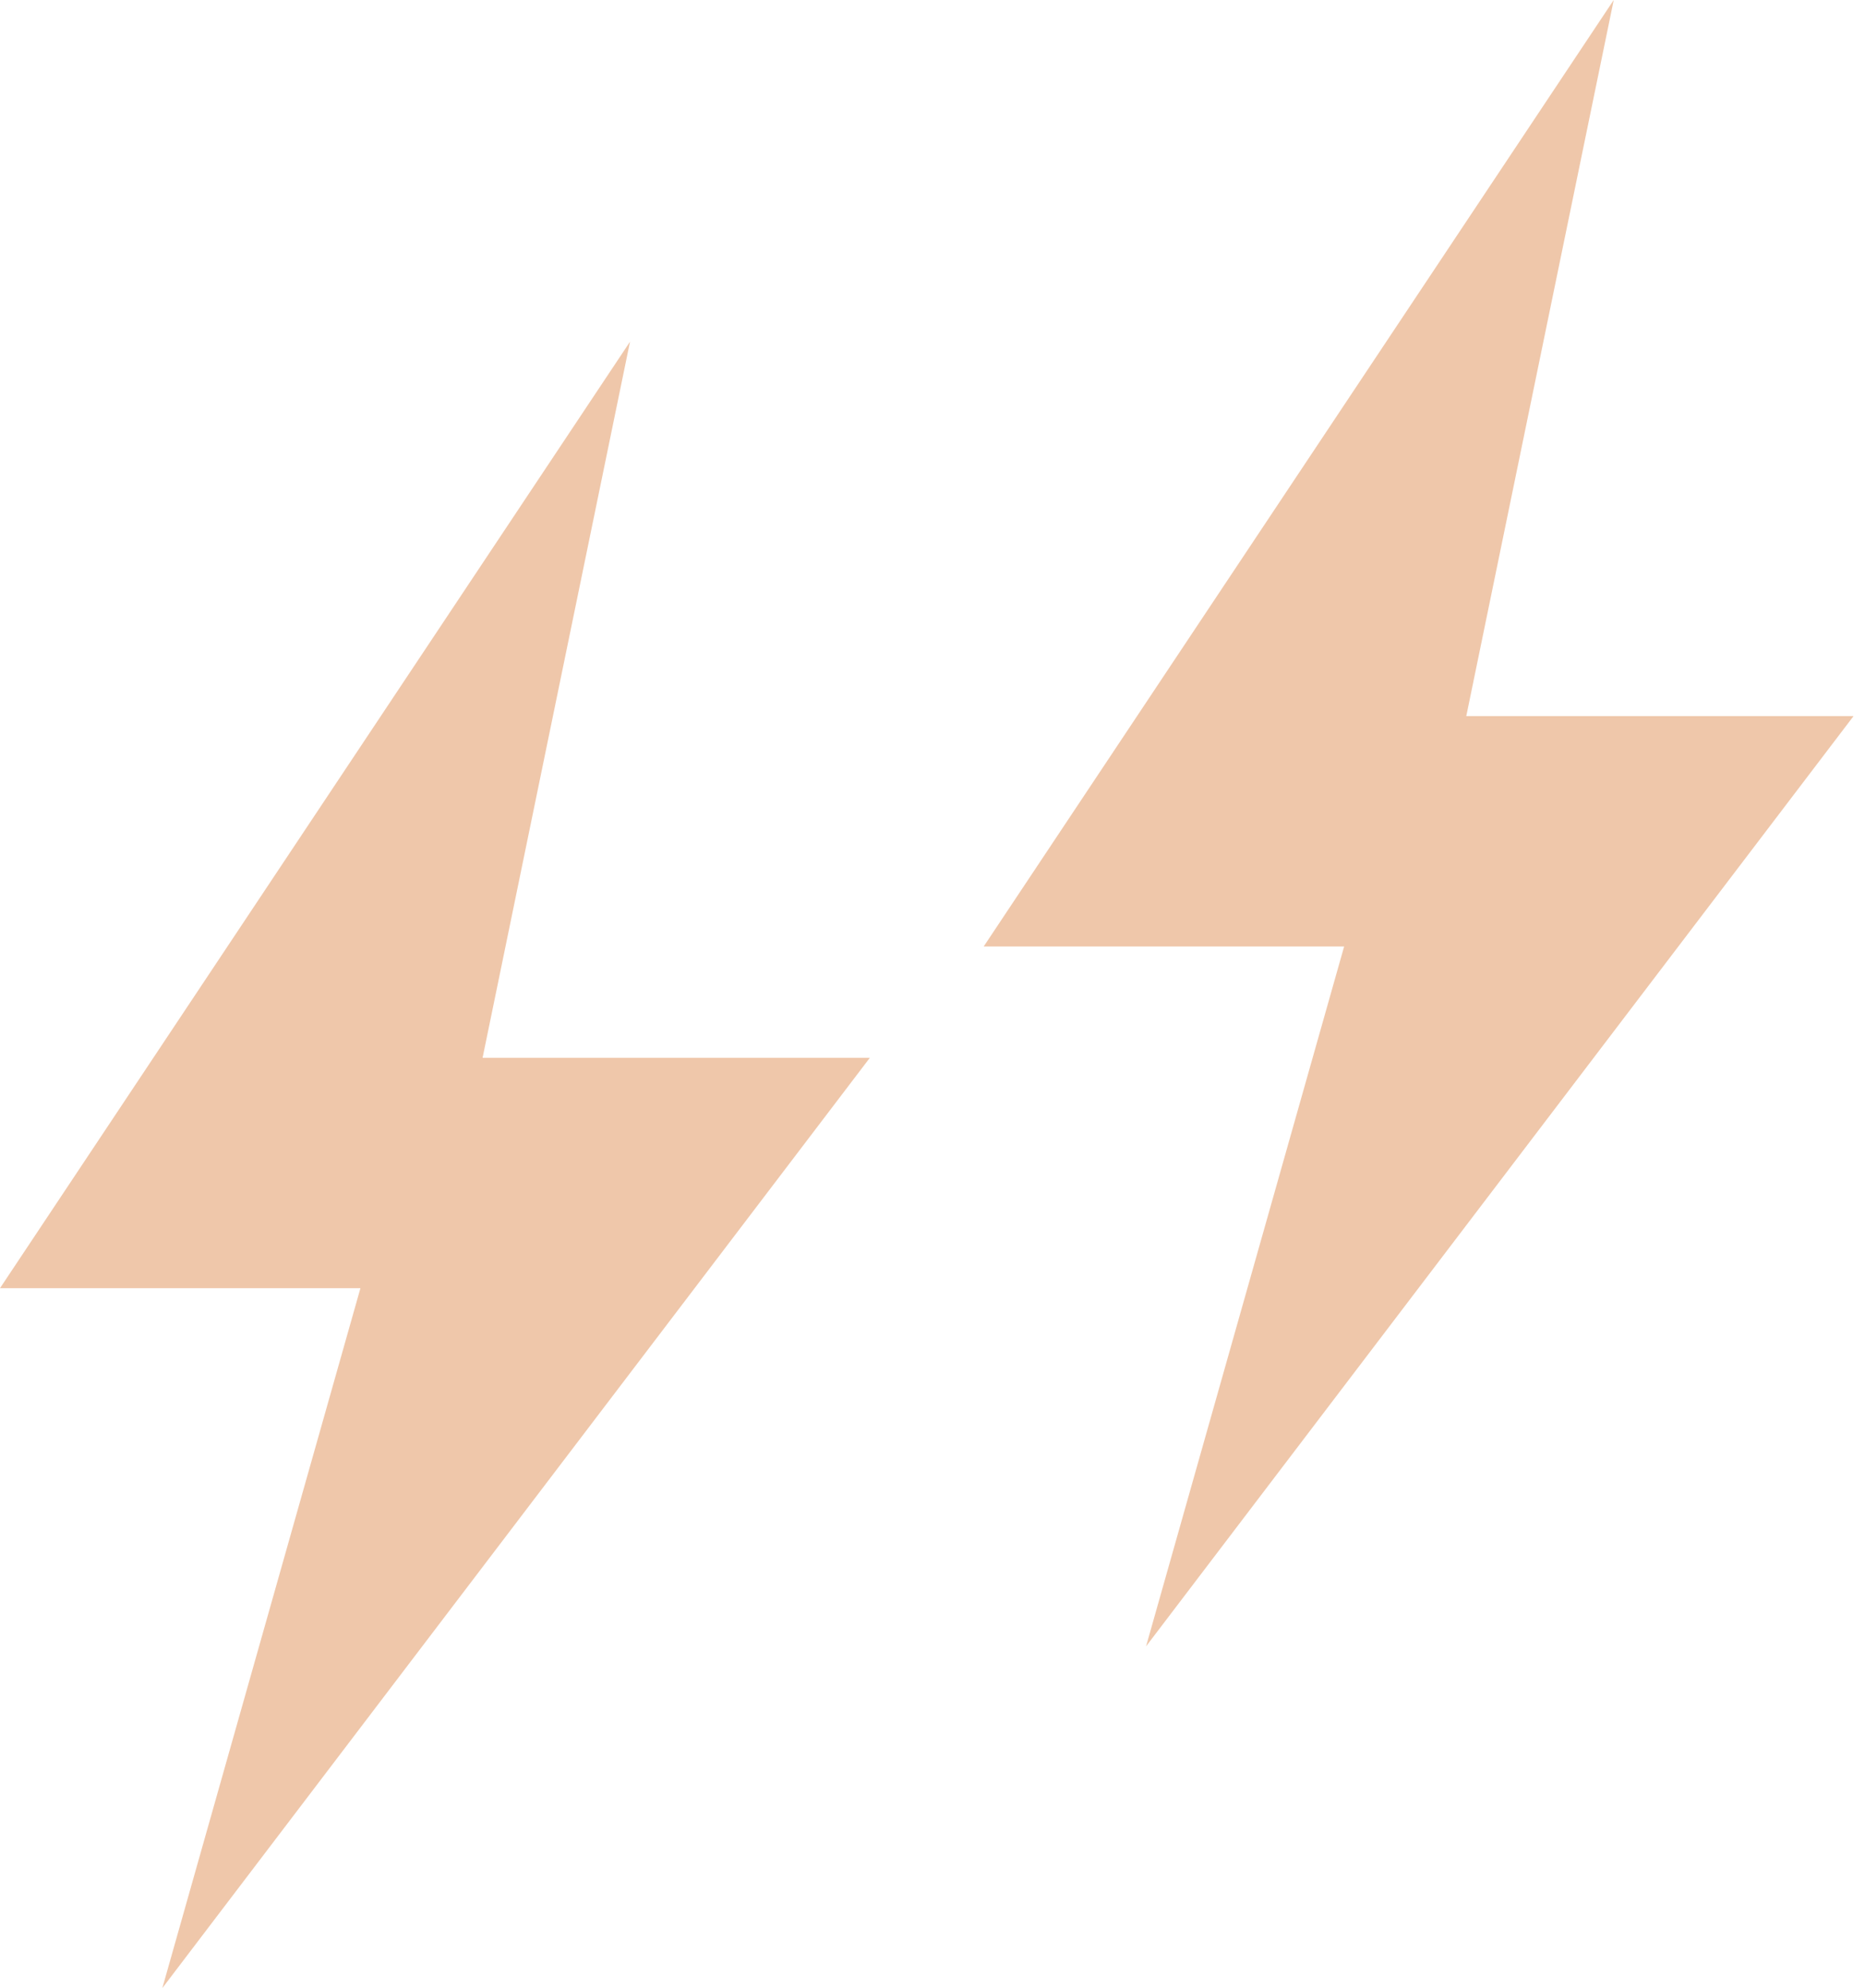 <svg width="106" height="113" viewBox="0 0 106 113" fill="none" xmlns="http://www.w3.org/2000/svg">
<g clip-path="url(#clip0)">
<path d="M0 73.219L35.808 19.422L27.428 60.126H49.438L9.227 113L20.486 73.219H0Z" fill="#EFC7AA"/>
<path d="M55.91 53.797L91.719 0L83.338 40.704H105.348L65.137 93.578L76.396 53.797H55.91Z" fill="#EFC7AA"/>
</g>
<defs>
<clipPath id="clip0">
<rect width="105.349" height="113" fill="white"/>
</clipPath>
</defs>
</svg>
